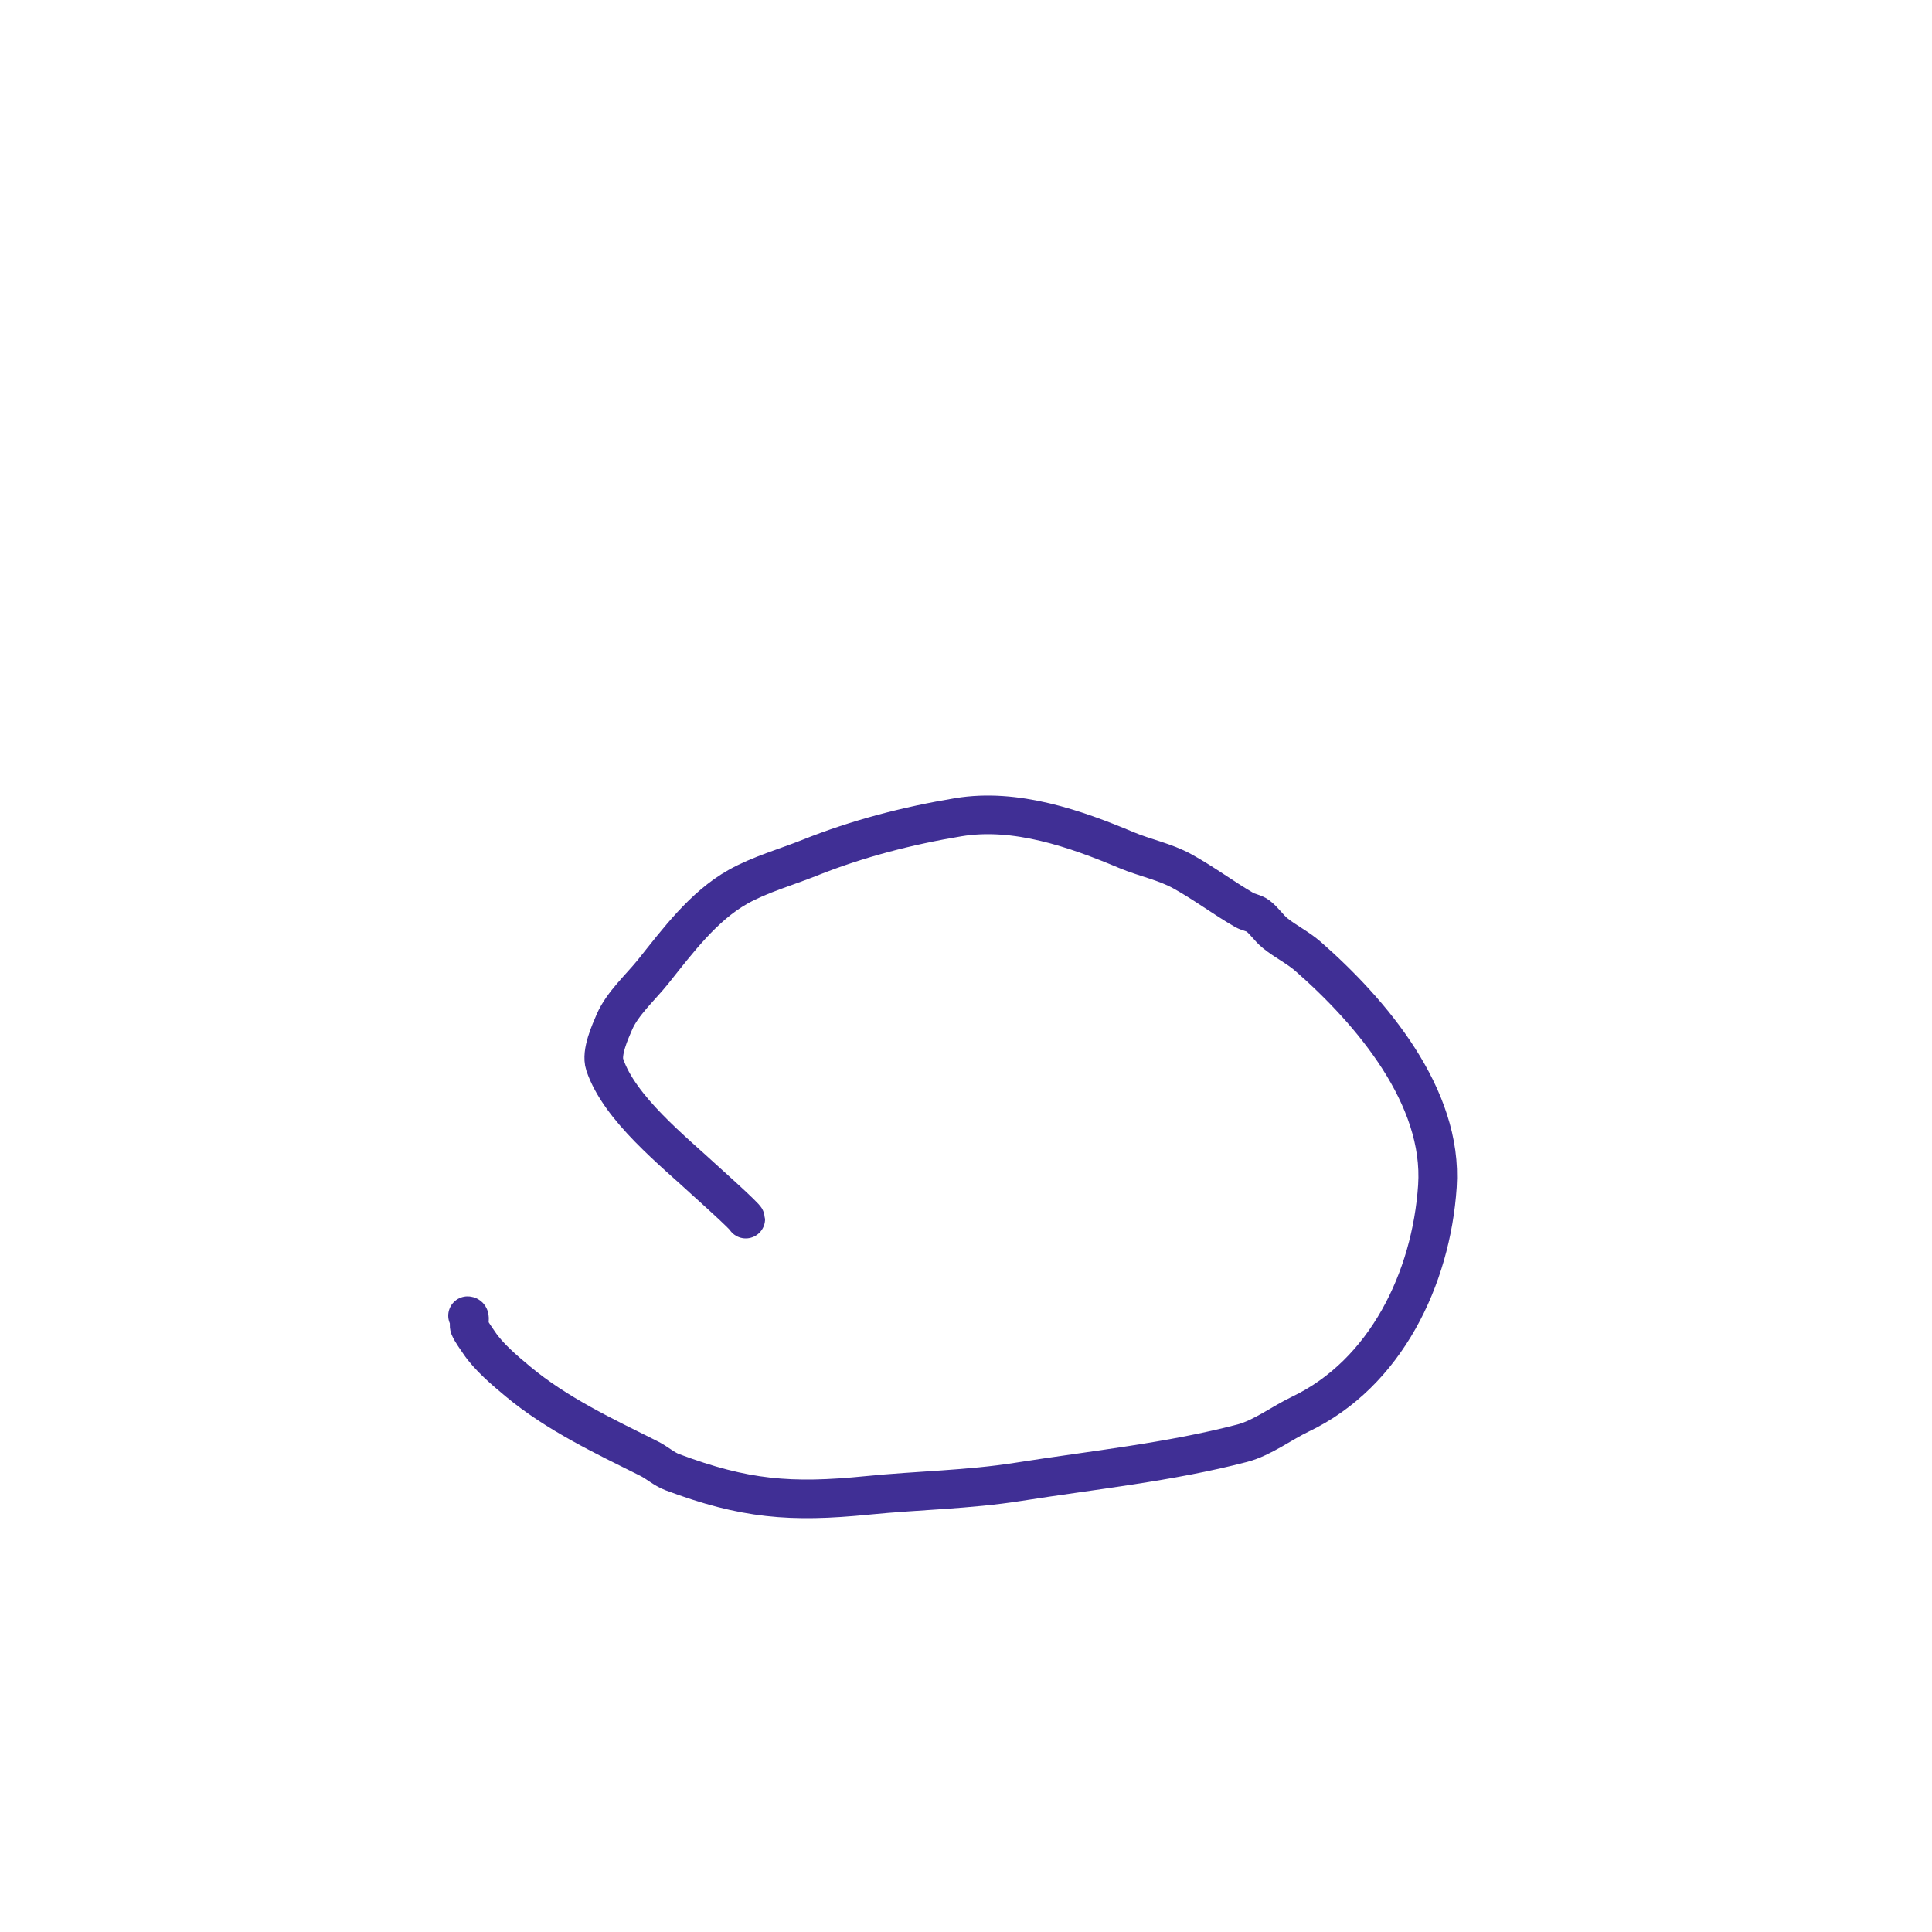 <svg version="1.1" xmlns="http://www.w3.org/2000/svg" xmlns:xlink="http://www.w3.org/1999/xlink" width="1000" height="1000"><g fill="none" fill-rule="nonzero" stroke="#402f95" stroke-width="20" stroke-linecap="round" stroke-linejoin="round" stroke-miterlimit="10" stroke-dasharray="" stroke-dashoffset="0" font-family="none" font-weight="none" font-size="none" text-anchor="none" style="mix-blend-mode: normal"><path d="M242,681c2.028,0 0.247,4.117 1,6c0.924,2.309 3.955,6.433 5,8c4.866,7.3 13.221,14.351 20,20c20.329,16.941 44.674,28.337 68,40c4.142,2.071 7.664,5.374 12,7c37.304,13.989 61.174,15.983 101,12c26.041,-2.604 52.095,-2.91 78,-7c38.58,-6.092 78.185,-10.135 116,-20c10.306,-2.688 20.605,-10.526 30,-15c44.268,-21.08 67.819,-70.291 71,-118c3.092,-46.377 -34.178,-90.281 -67,-119c-5.22,-4.568 -11.609,-7.636 -17,-12c-3.298,-2.669 -5.606,-6.454 -9,-9c-2.031,-1.523 -4.803,-1.728 -7,-3c-10.841,-6.276 -21.001,-13.95 -32,-20c-9.189,-5.054 -19.433,-6.972 -29,-11c-26.259,-11.056 -57.298,-21.95 -87,-17c-26.243,4.374 -52.098,11.039 -77,21c-11.86,4.744 -25.7,8.644 -37,15c-17.986,10.117 -31.349,28.186 -44,44c-6.272,7.84 -15.911,16.458 -20,26c-2.16,5.041 -7.072,15.785 -5,22c7.597,22.791 35.574,44.818 53,61c0.109,0.102 20,17.926 20,19"/></g></svg>